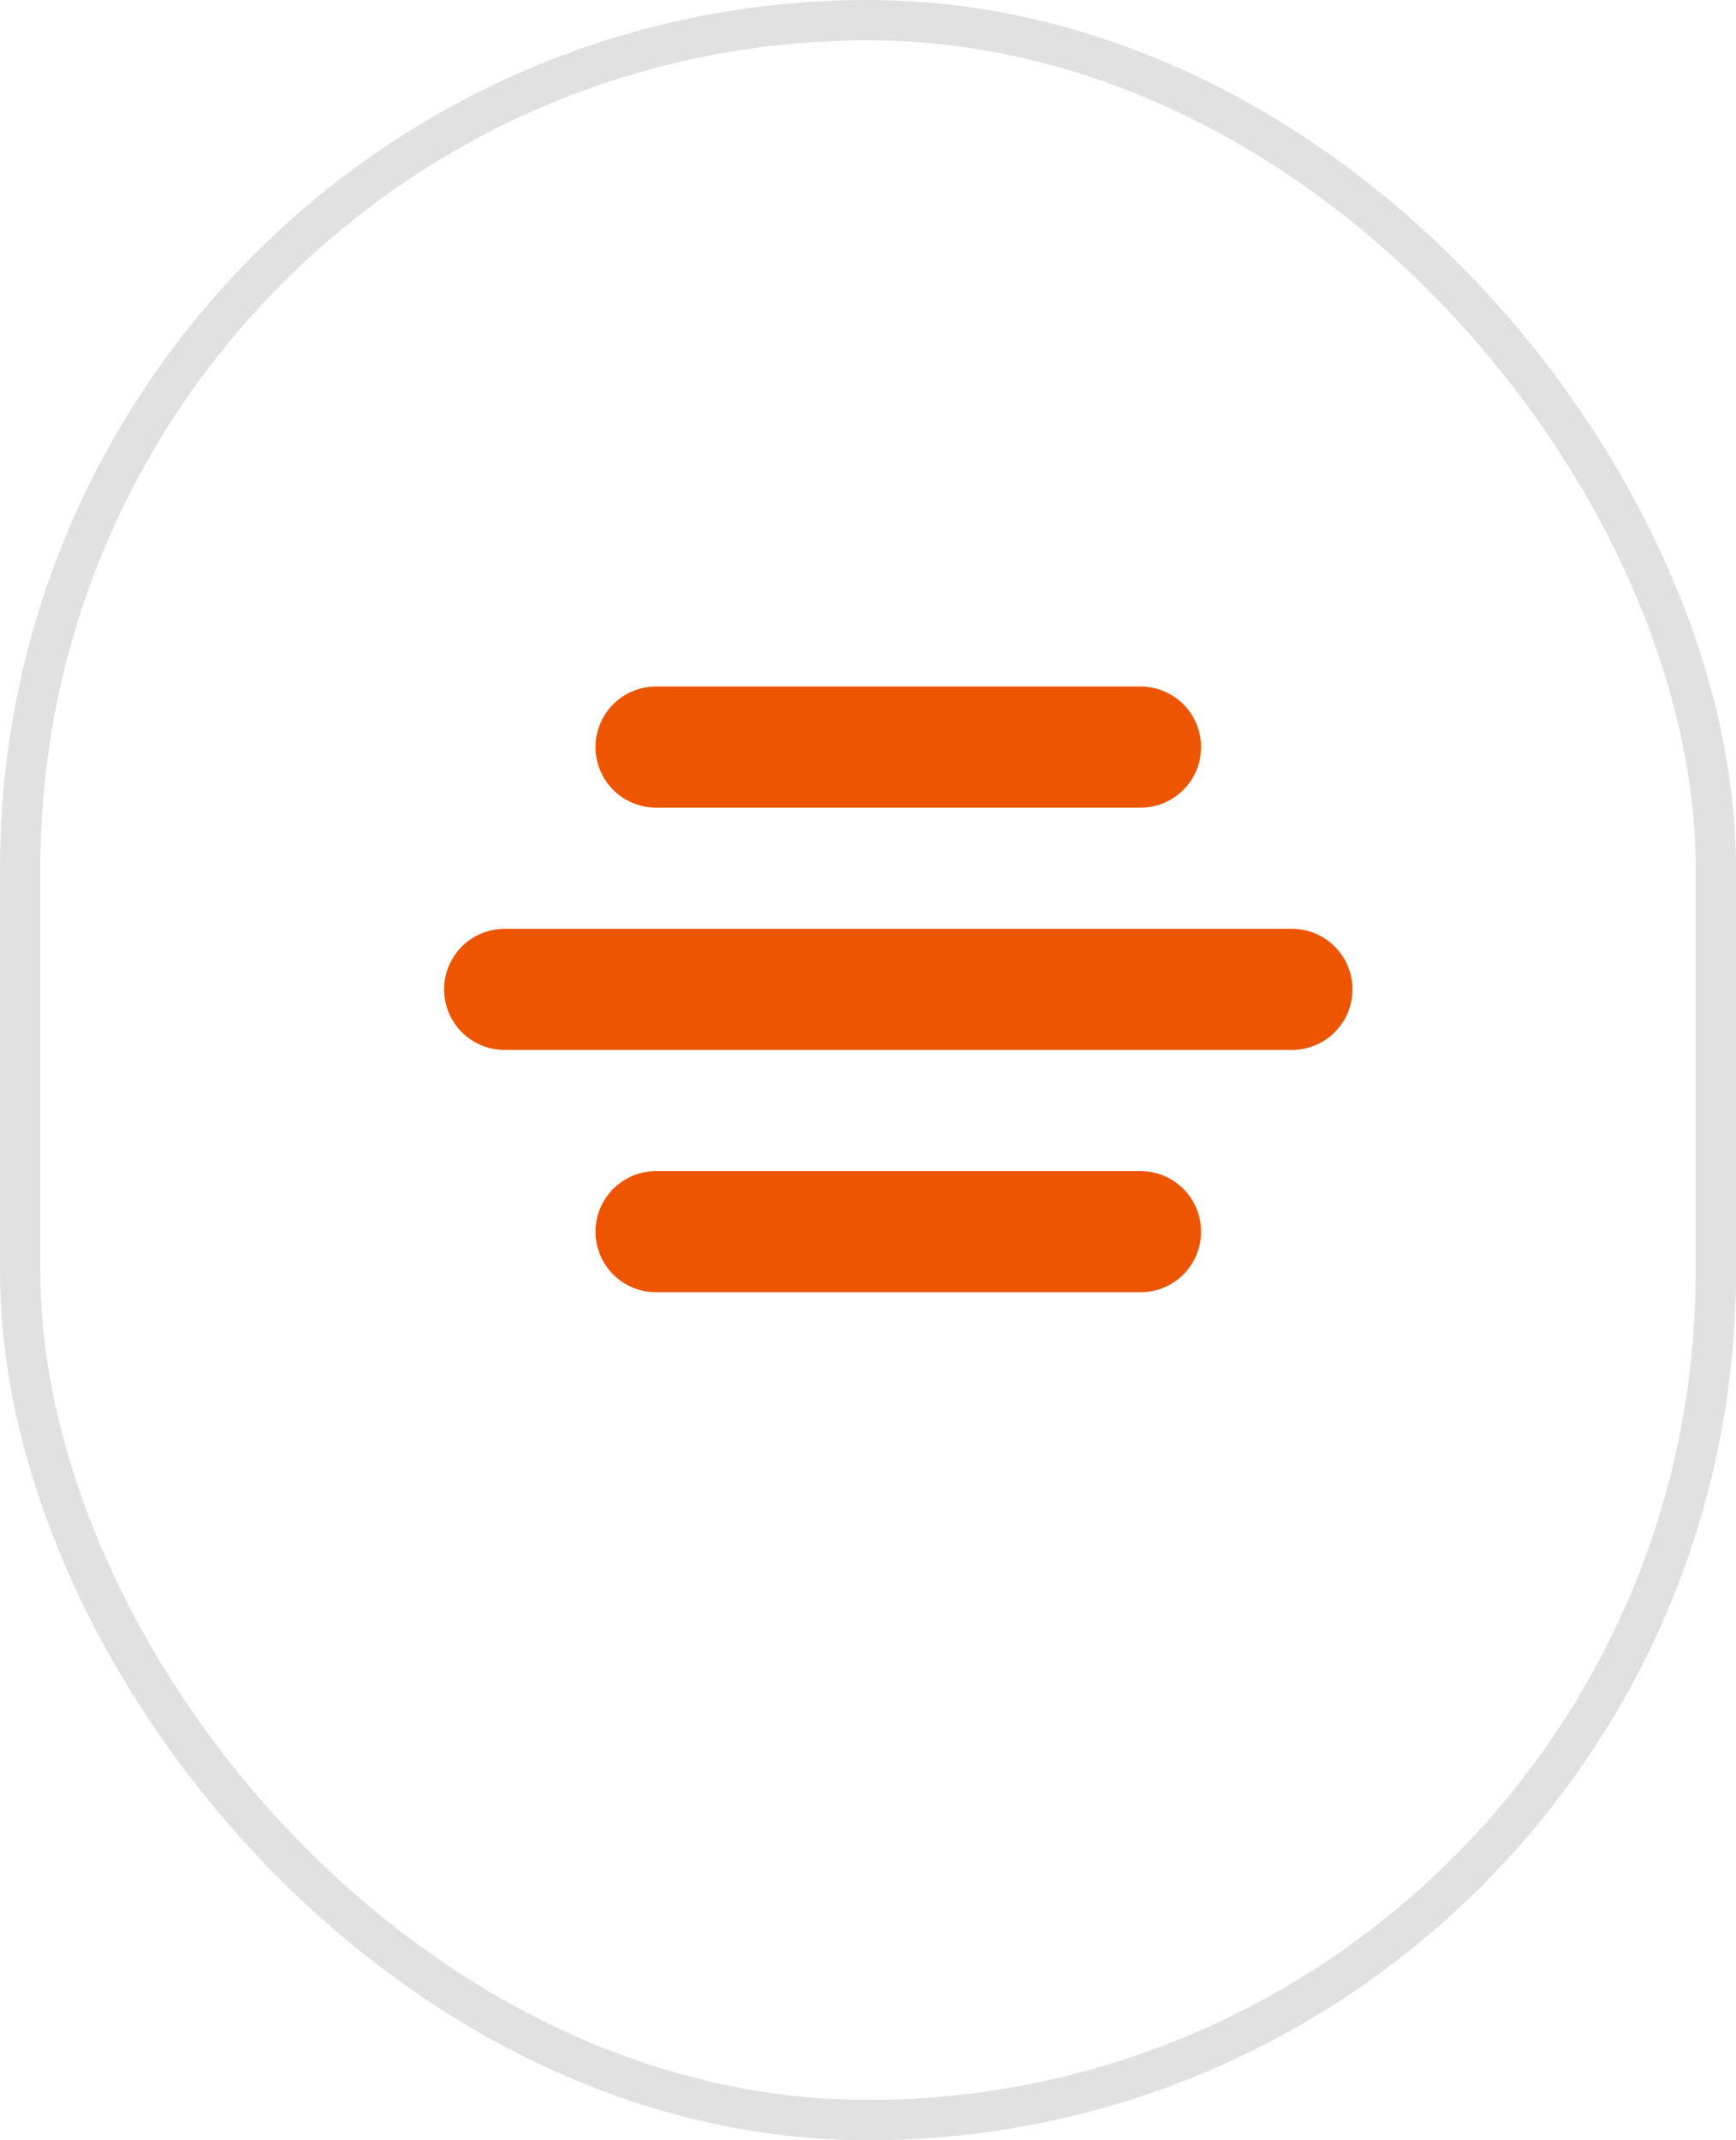 <svg width="43" height="53" viewBox="0 0 43 53" fill="none" xmlns="http://www.w3.org/2000/svg">
<line x1="16.25" y1="30.5" x2="28.25" y2="30.5" stroke="#ED5500" stroke-width="3" stroke-linecap="round"/>
<line x1="12.5" y1="24.5" x2="32" y2="24.5" stroke="#ED5500" stroke-width="3" stroke-linecap="round"/>
<line x1="16.25" y1="18.5" x2="28.25" y2="18.5" stroke="#ED5500" stroke-width="3" stroke-linecap="round"/>
<rect x="0.5" y="0.5" width="42" height="52" rx="21" stroke="#D9D9D9" stroke-opacity="0.8"/>
</svg>
